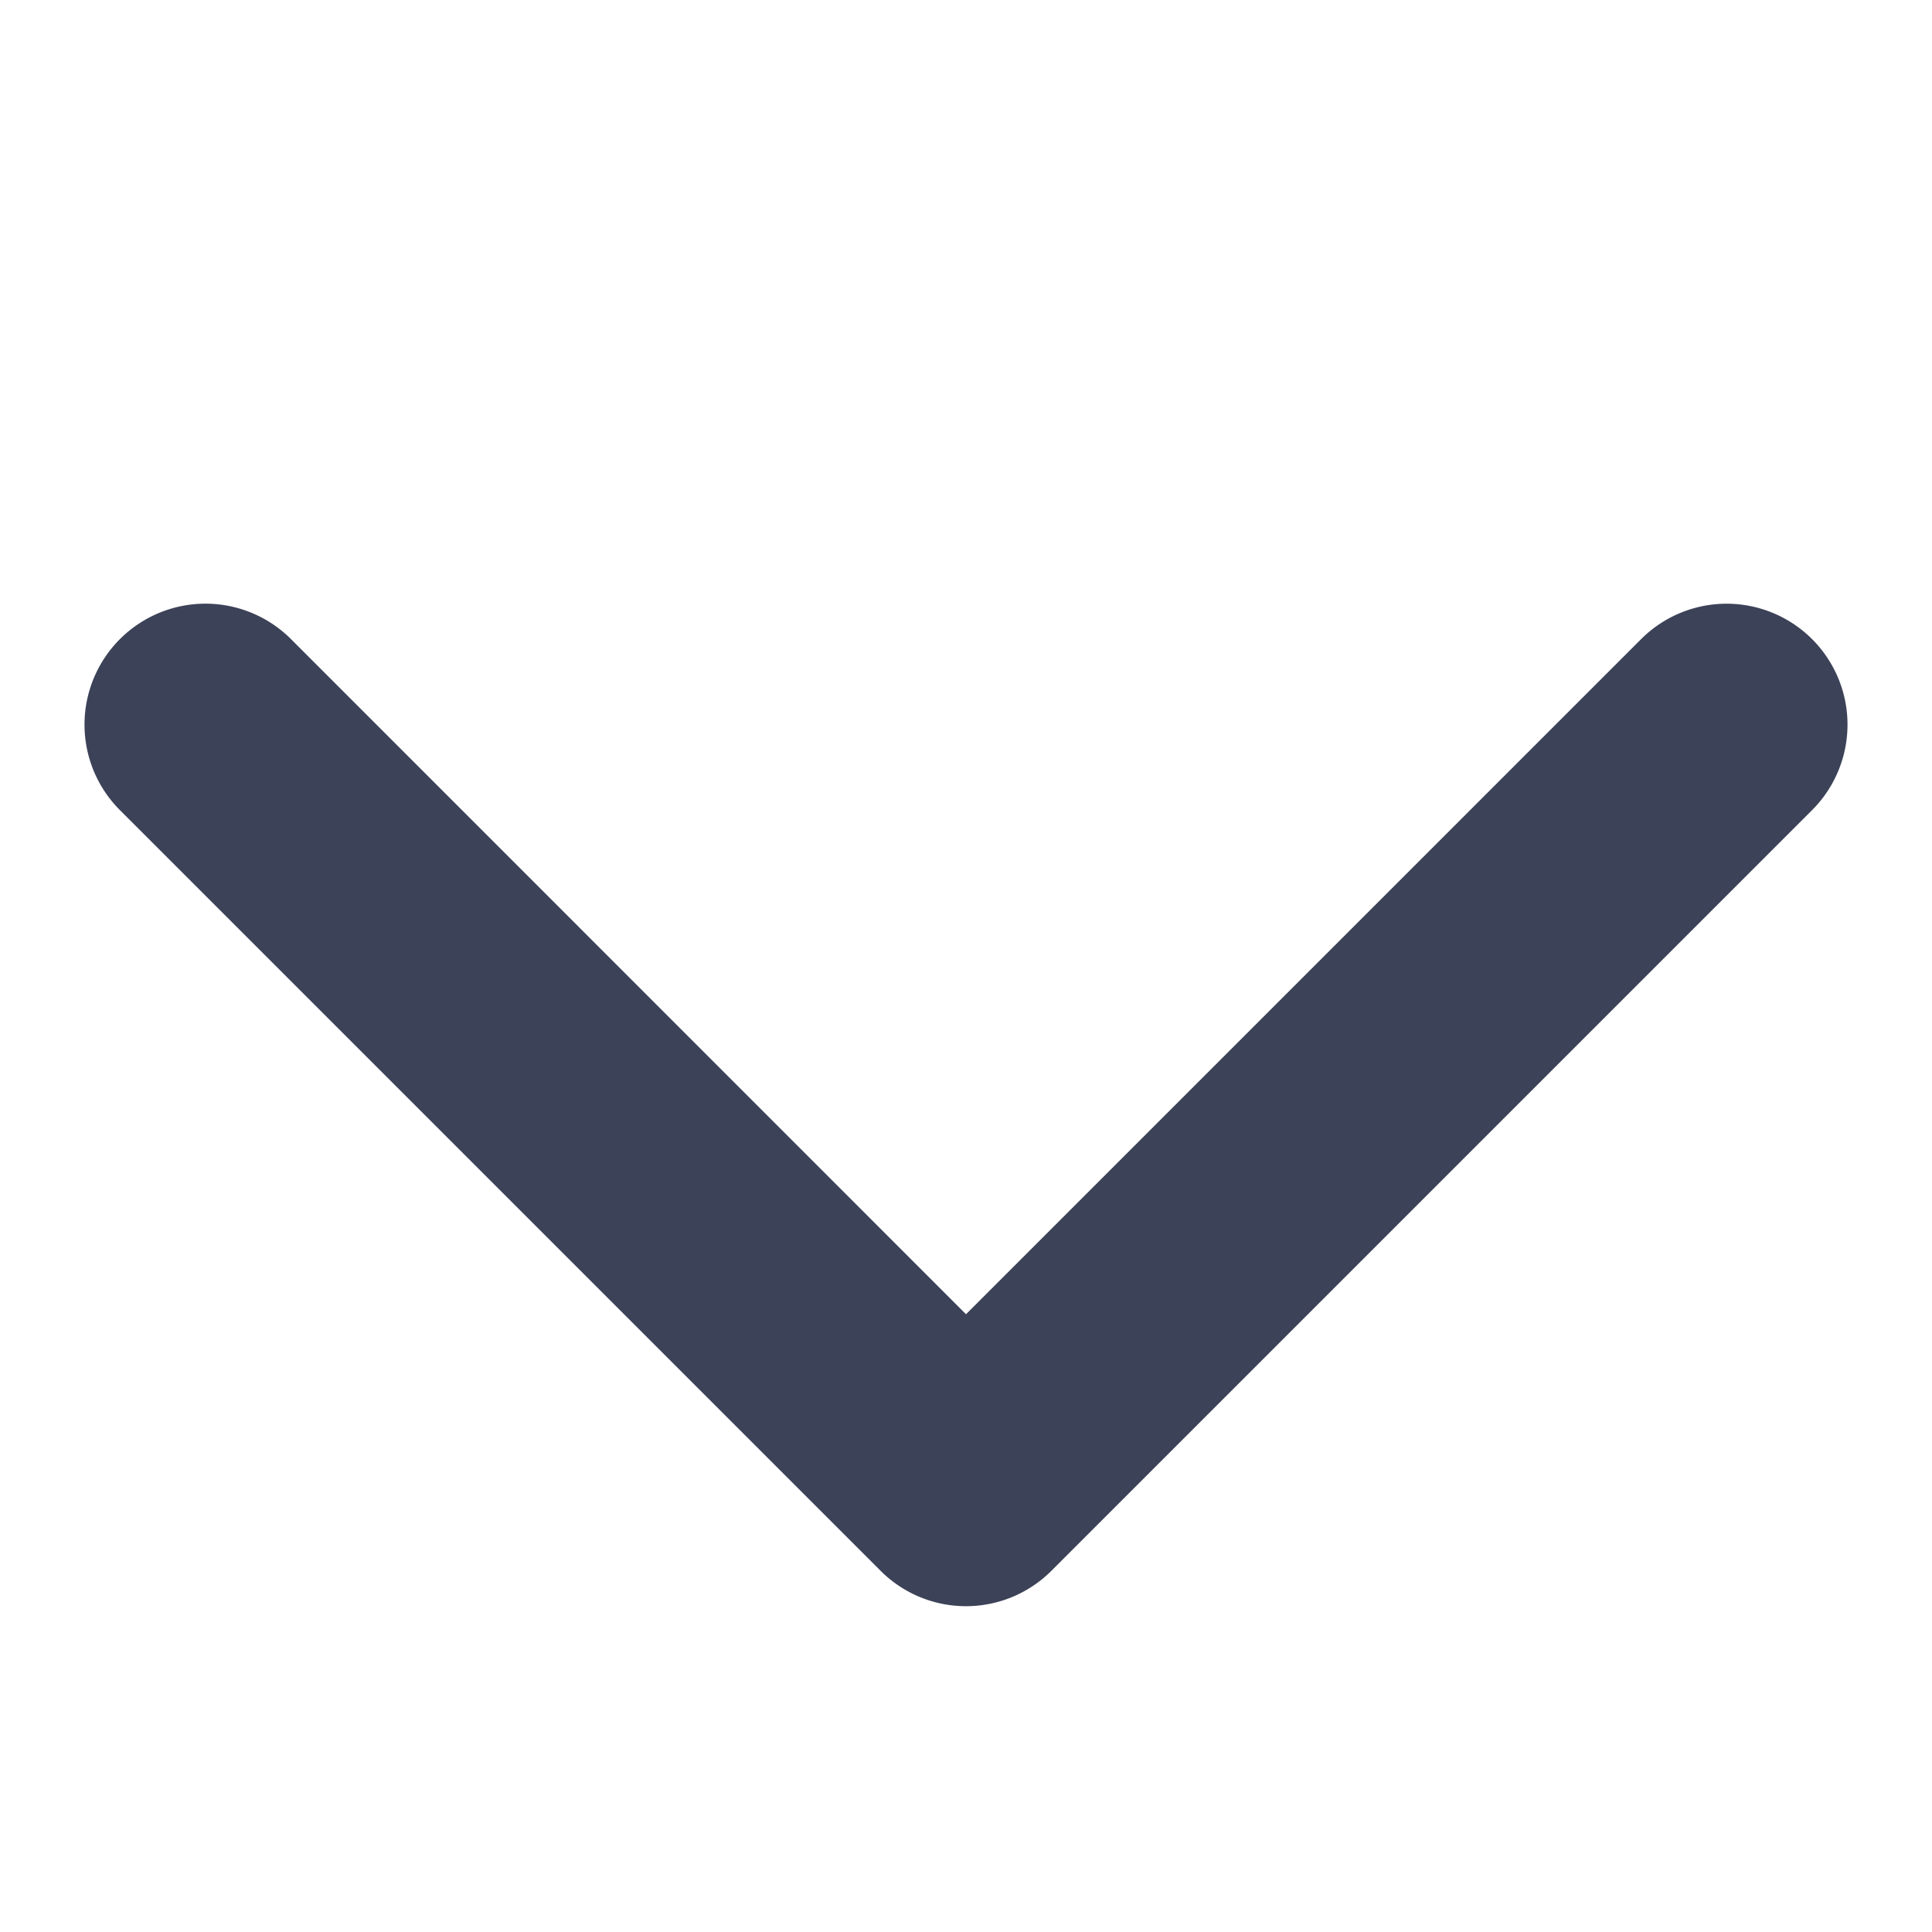 <svg xmlns:xlink="http://www.w3.org/1999/xlink" margin="[object Object]" aria-hidden="true" class="SVGInline-svg SVGInline--cleaned-svg SVG-svg Icon-svg Icon--chevronDown-svg Icon-color-svg Icon-color--gray700-svg" height="12" width="12" viewBox="0 0 16 16" xmlns="http://www.w3.org/2000/svg"><path d="M13.591 5.293a1 1 0 0 1 1.416 1.416l-6.3 6.3a1 1 0 0 1-1.414 0l-6.3-6.3A1 1 0 0 1 2.41 5.293L8 10.884z" fill-rule="evenodd" fill="#3C4257"></path></svg>
